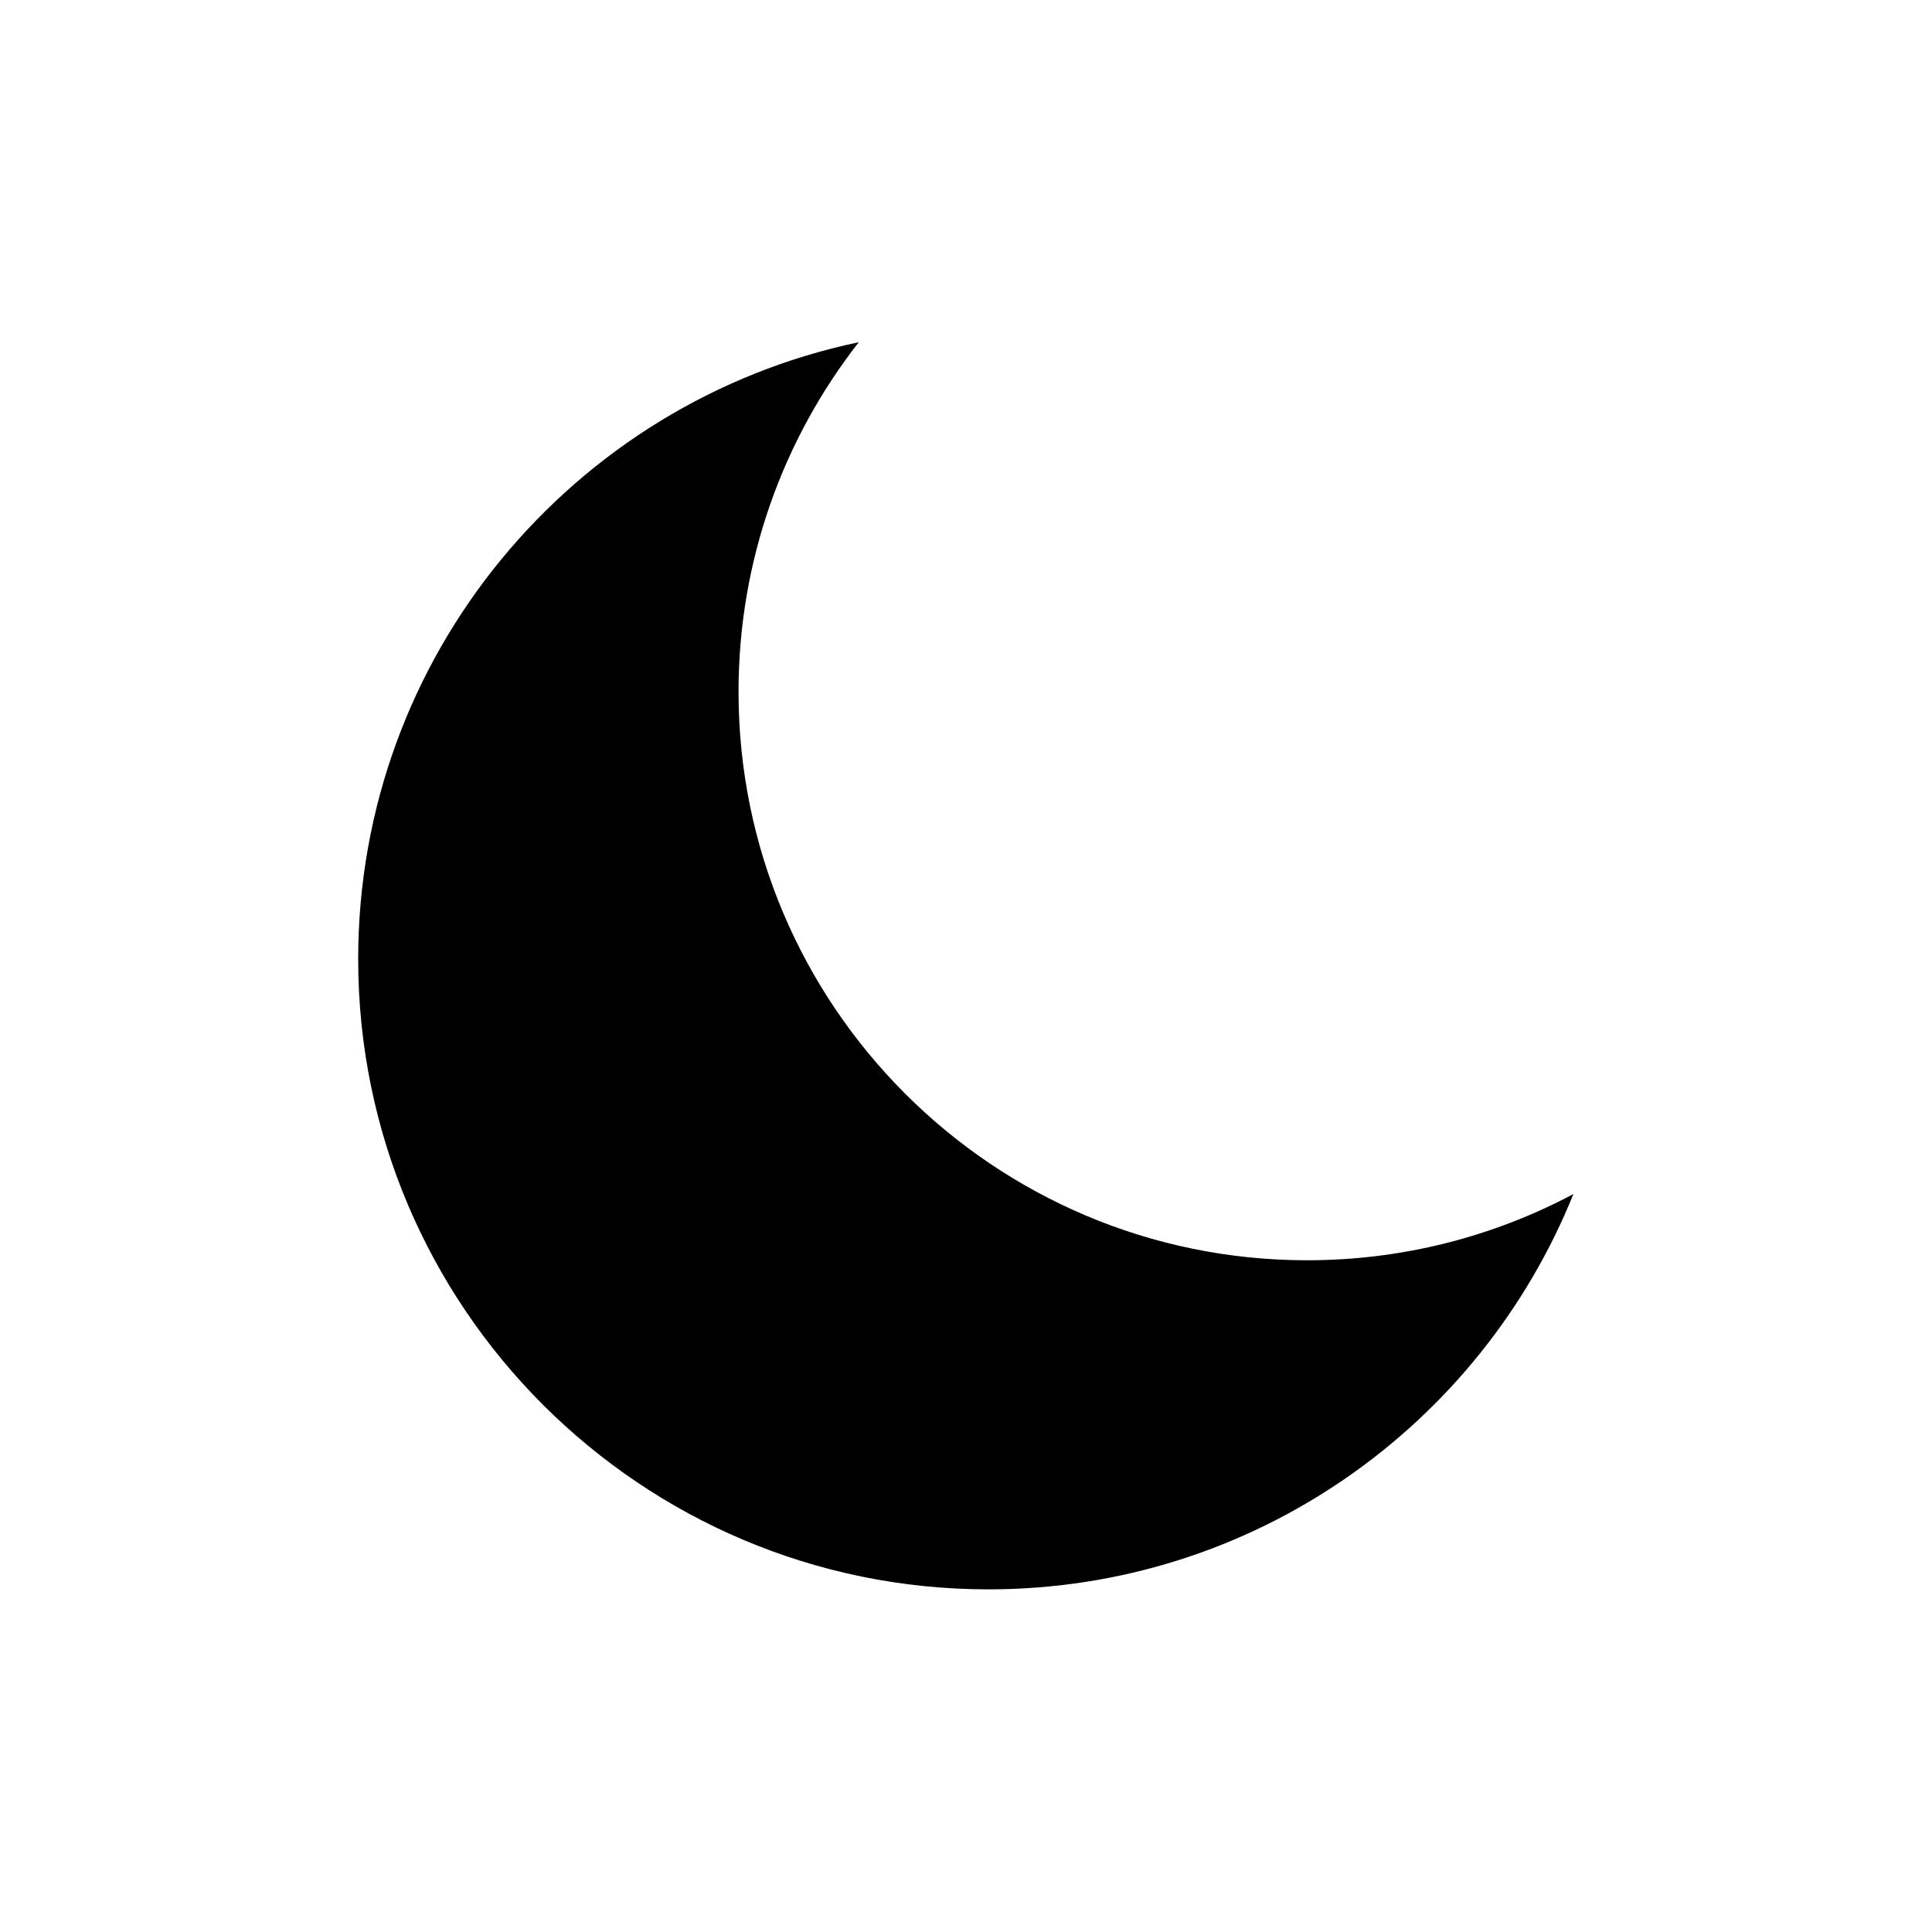 <?xml version="1.0" encoding="UTF-8" standalone="no"?><!DOCTYPE svg PUBLIC "-//W3C//DTD SVG 1.1//EN" "http://www.w3.org/Graphics/SVG/1.1/DTD/svg11.dtd"><svg width="100%" height="100%" viewBox="0 0 499 499" version="1.1" xmlns="http://www.w3.org/2000/svg" xmlns:xlink="http://www.w3.org/1999/xlink" xml:space="preserve" xmlns:serif="http://www.serif.com/" style="fill-rule:evenodd;clip-rule:evenodd;stroke-linejoin:round;stroke-miterlimit:2;"><path d="M221.807,88.387c-19.457,24.908 -31.058,56.25 -31.058,90.279c-0,81.042 65.796,146.838 146.838,146.838c24.847,-0 48.261,-6.185 68.79,-17.101c-24.079,59.824 -82.681,102.099 -151.079,102.099c-89.844,0 -162.785,-72.941 -162.785,-162.785c-0,-78.361 55.489,-143.865 129.294,-159.33Z"/><rect x="0" y="0" width="498.889" height="498.889" style="fill:none;"/></svg>